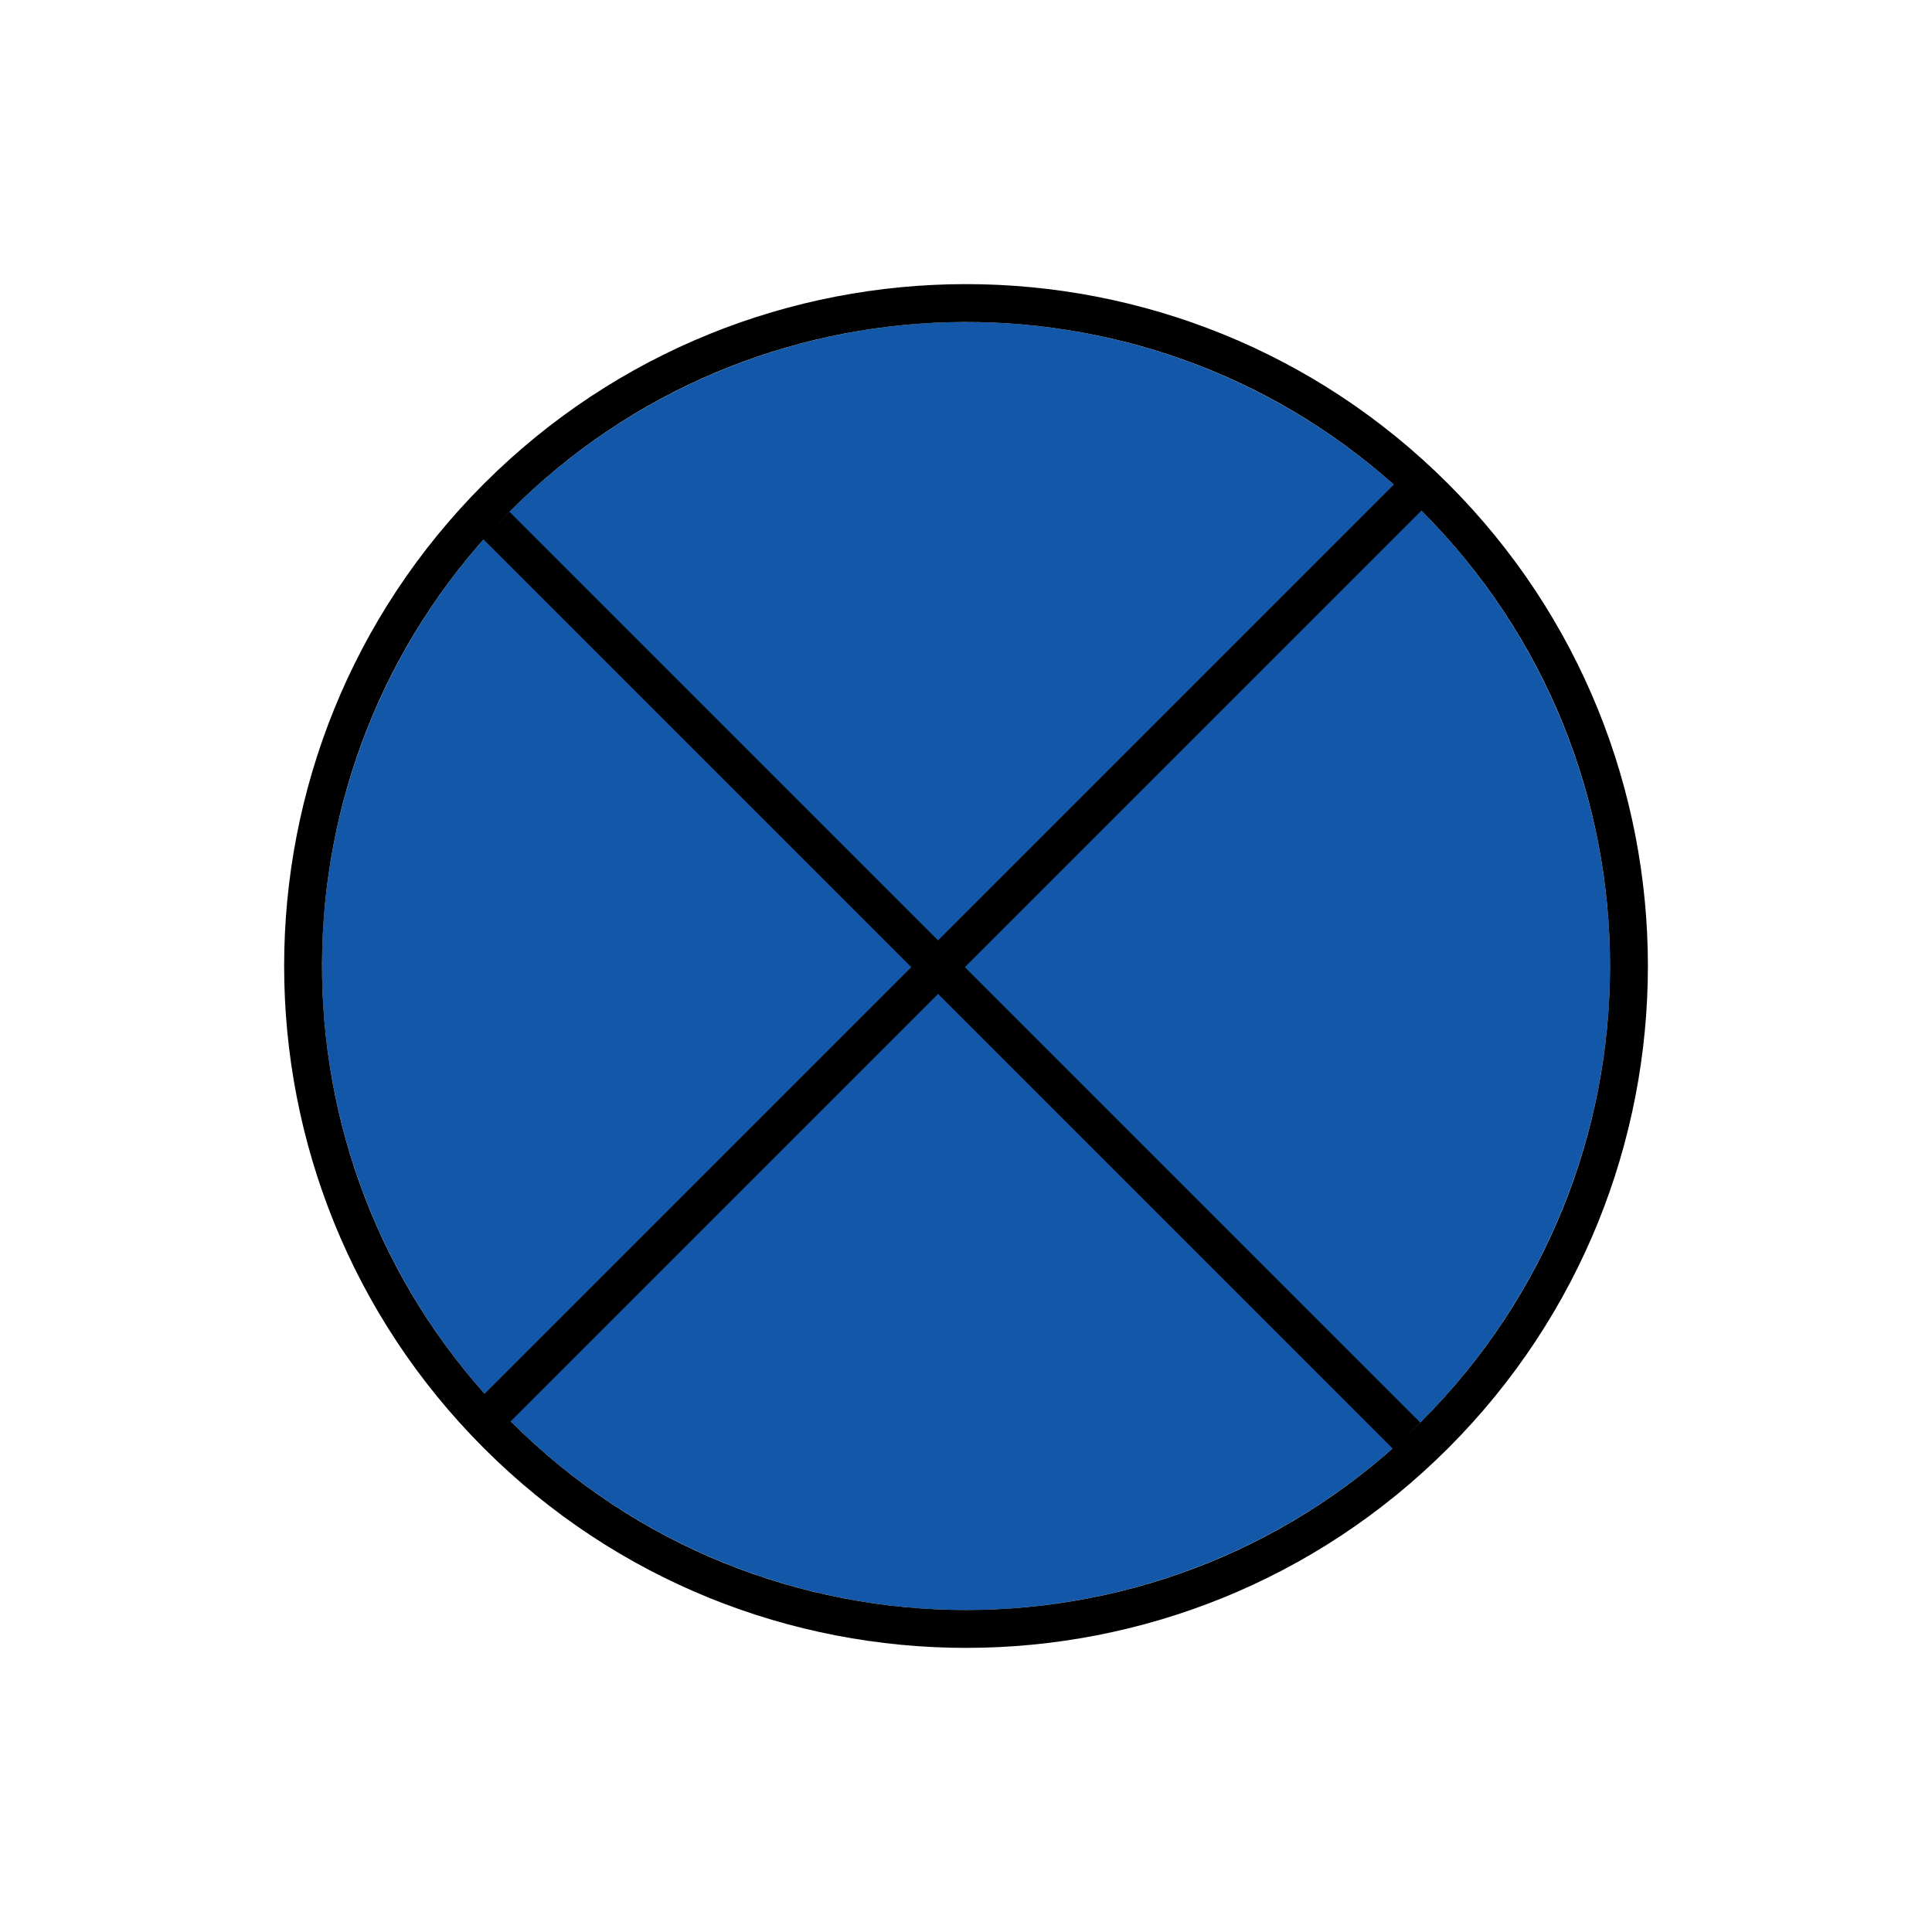 <svg width="510" height="510" viewBox="0 0 510 510" fill="none" xmlns="http://www.w3.org/2000/svg">
<circle cx="255.002" cy="255" r="170" transform="rotate(-45 255.002 255)" fill="#1357A9"/>
<path d="M382.285 382.279C311.99 452.574 198.021 452.574 127.726 382.279C57.432 311.985 57.432 198.015 127.726 127.721C198.021 57.426 311.99 57.426 382.285 127.721C452.579 198.015 452.579 311.985 382.285 382.279ZM367.936 127.927C301.178 68.49 198.813 70.776 134.797 134.792C70.782 198.807 68.496 301.172 127.933 367.93L367.936 127.927ZM375.214 375.208C441.603 308.819 441.603 201.181 375.214 134.792L134.797 375.208C201.187 441.597 308.825 441.597 375.214 375.208Z" fill="black"/>
<line x1="371.371" y1="379.044" x2="130.954" y2="138.628" stroke="black" stroke-width="10"/>
</svg>
